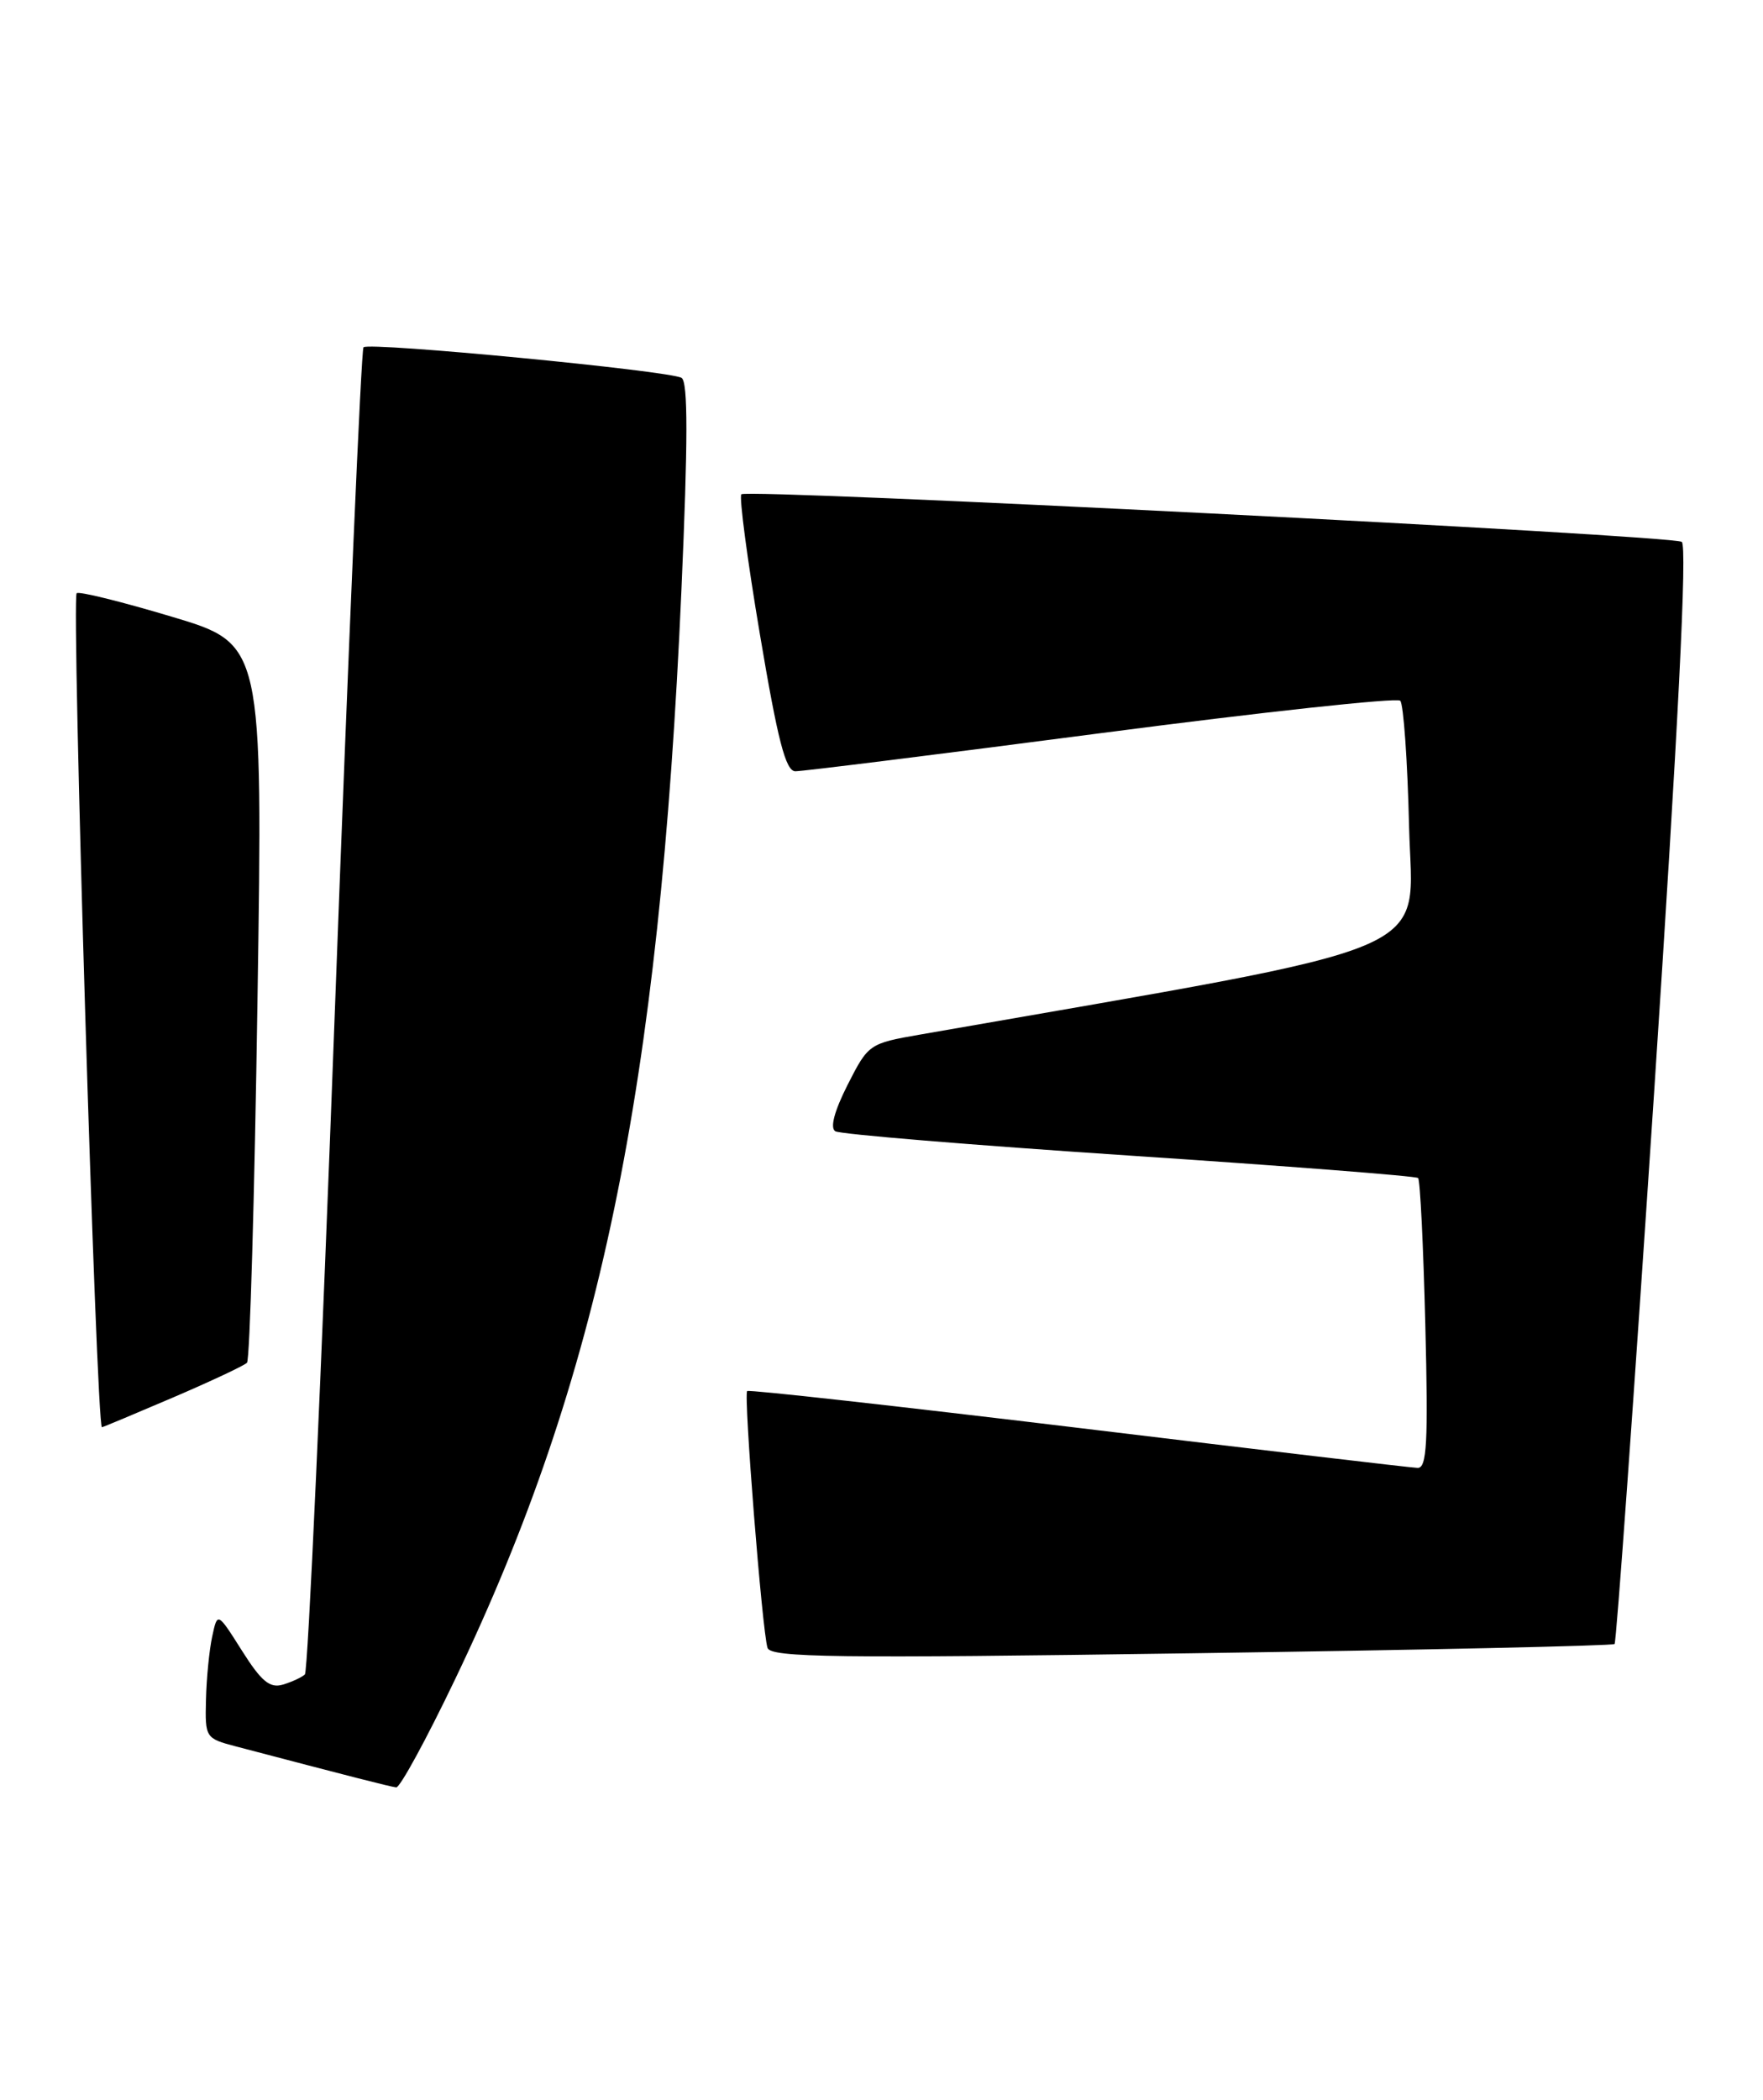 <?xml version="1.0" encoding="UTF-8" standalone="no"?>
<!DOCTYPE svg PUBLIC "-//W3C//DTD SVG 1.1//EN" "http://www.w3.org/Graphics/SVG/1.1/DTD/svg11.dtd" >
<svg xmlns="http://www.w3.org/2000/svg" xmlns:xlink="http://www.w3.org/1999/xlink" version="1.1" viewBox="0 0 215 256">
 <g >
 <path fill="currentColor"
d=" M 55.49 204.75 C 73.10 168.04 80.42 132.84 83.10 71.96 C 83.90 53.76 83.91 46.56 83.12 46.07 C 81.71 45.20 45.00 41.67 44.33 42.34 C 44.05 42.62 42.48 78.99 40.84 123.17 C 39.20 167.35 37.56 203.79 37.18 204.14 C 36.81 204.49 35.60 205.05 34.50 205.38 C 32.91 205.85 31.88 205.00 29.51 201.25 C 26.52 196.52 26.52 196.52 25.88 199.51 C 25.52 201.16 25.18 204.62 25.12 207.21 C 25.00 211.85 25.06 211.94 28.75 212.91 C 42.60 216.55 47.60 217.83 48.32 217.91 C 48.77 217.96 52.00 212.04 55.49 204.75 Z  M 196.90 200.43 C 197.12 200.21 199.28 170.03 201.71 133.36 C 204.66 88.69 205.78 66.48 205.09 66.06 C 203.78 65.25 91.12 59.55 90.41 60.26 C 90.12 60.55 91.14 68.26 92.68 77.39 C 94.85 90.28 95.81 94.01 96.99 94.03 C 97.82 94.04 114.60 91.95 134.27 89.38 C 153.94 86.81 170.37 85.03 170.76 85.43 C 171.16 85.83 171.65 92.76 171.84 100.83 C 172.23 116.84 177.03 114.81 112.21 126.13 C 106.00 127.21 105.89 127.29 103.37 132.25 C 101.74 135.48 101.20 137.51 101.87 137.92 C 102.45 138.28 118.58 139.61 137.71 140.88 C 156.85 142.15 172.70 143.38 172.94 143.62 C 173.19 143.86 173.58 151.92 173.82 161.53 C 174.18 175.91 174.01 178.99 172.88 178.96 C 172.12 178.94 153.50 176.74 131.50 174.08 C 109.50 171.43 91.33 169.40 91.12 169.59 C 90.66 170.00 92.95 198.89 93.60 200.90 C 93.98 202.08 101.82 202.19 145.28 201.56 C 173.45 201.16 196.68 200.65 196.90 200.43 Z  M 21.07 170.39 C 25.71 168.40 29.78 166.49 30.12 166.14 C 30.47 165.79 31.04 145.93 31.40 122.00 C 32.06 78.50 32.06 78.50 20.93 75.18 C 14.82 73.35 9.60 72.06 9.35 72.32 C 8.69 72.98 11.75 174.00 12.43 174.00 C 12.55 174.00 16.44 172.37 21.07 170.39 Z "/>
</g>
</svg>